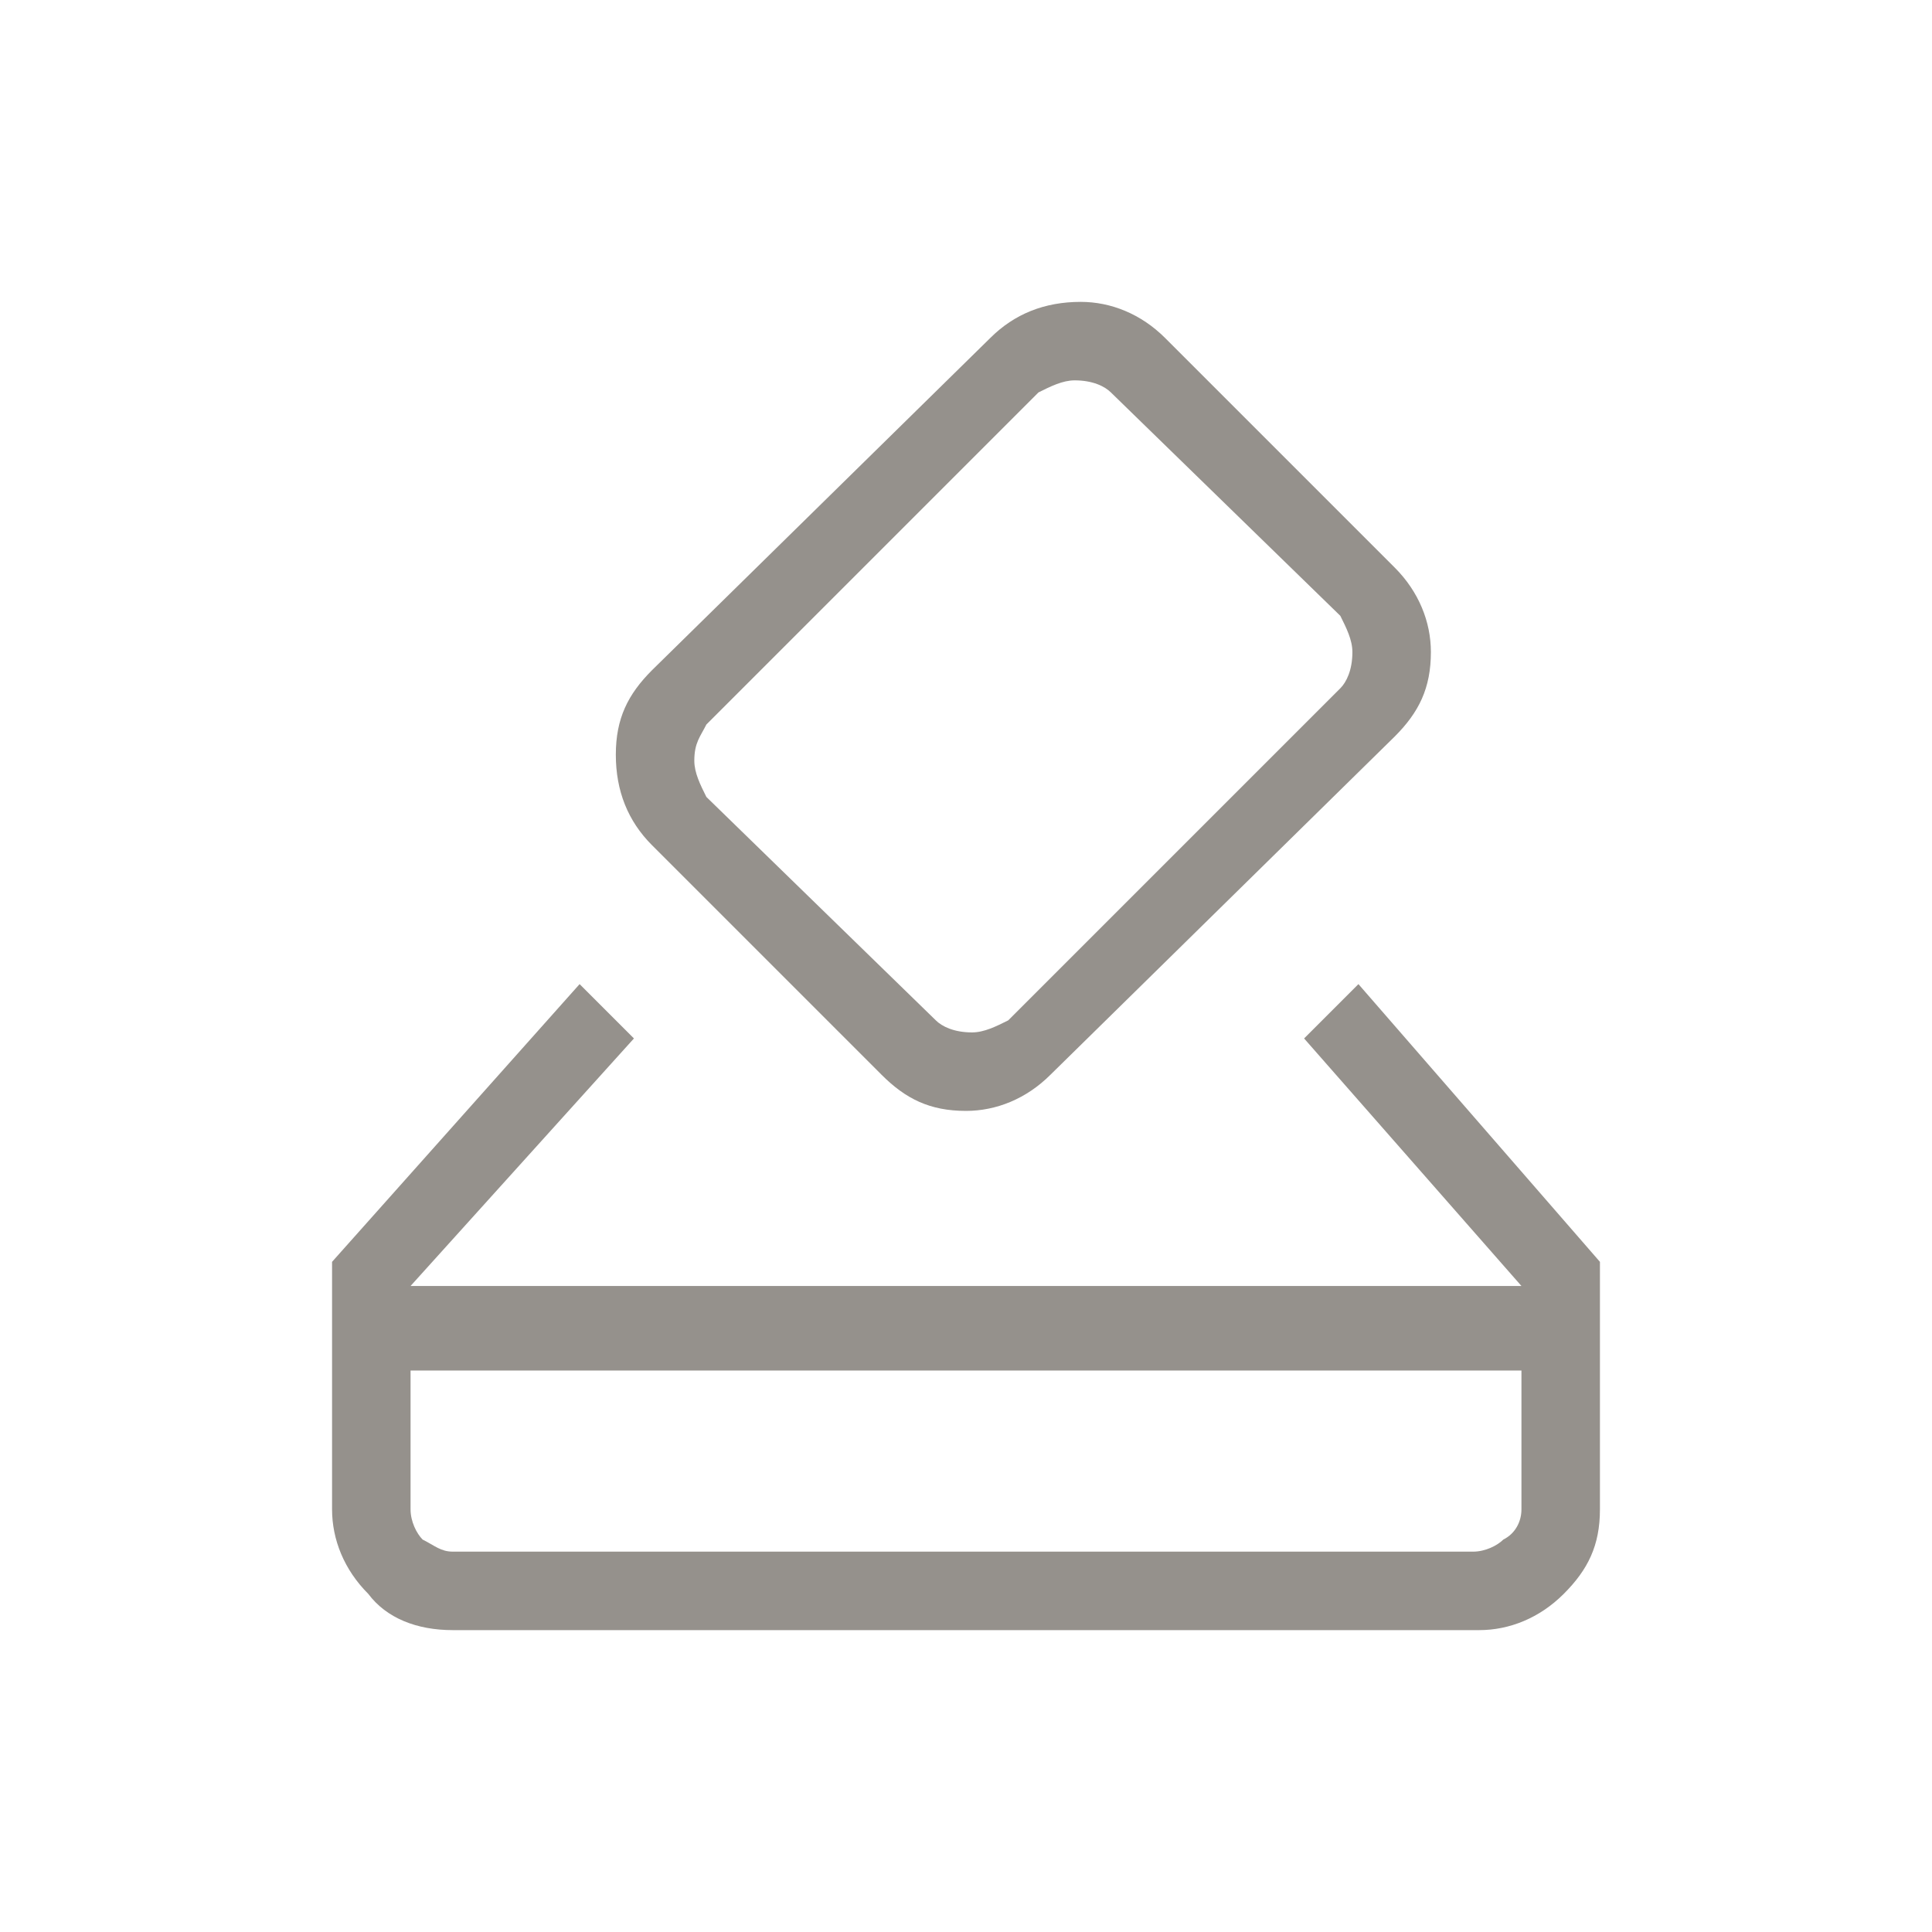 <svg width="32" height="32" viewBox="0 0 32 32" fill="none" xmlns="http://www.w3.org/2000/svg">
<g clip-path="url(#clip0_1445_2056)">
<path d="M22.2 11.4C22.3 11.3 22.4 11.1 22.4 10.8C22.4 10.6 22.3 10.4 22.2 10.2L18.4 6.5C18.3 6.4 18.1 6.3 17.8 6.3C17.6 6.3 17.4 6.4 17.2 6.5L11.7 12C11.6 12.2 11.5 12.3 11.5 12.6C11.5 12.8 11.6 13 11.7 13.2L15.5 16.9C15.6 17 15.8 17.1 16.1 17.1C16.3 17.1 16.5 17 16.7 16.9L22.2 11.4V11.4ZM23.1 9.4C23.5 9.8 23.7 10.3 23.7 10.8C23.7 11.4 23.5 11.8 23.1 12.2L17.4 17.8C17 18.2 16.5 18.4 16 18.4C15.4 18.4 15 18.2 14.6 17.8L10.8 14C10.4 13.6 10.2 13.1 10.2 12.5C10.2 11.9 10.4 11.5 10.8 11.1L16.4 5.6C16.8 5.2 17.3 5 17.9 5C18.4 5 18.9 5.2 19.3 5.6L23.1 9.4V9.4Z" fill="#95918C"/>
<path d="M25.2 25V22.7H6.8V25C6.8 25.2 6.9 25.4 7 25.5C7.2 25.6 7.3 25.7 7.5 25.7H24.4C24.6 25.7 24.8 25.6 24.9 25.5C25.1 25.4 25.2 25.2 25.2 25ZM26.5 20.9V25C26.5 25.6 26.3 26 25.9 26.4C25.5 26.8 25 27 24.5 27H7.5C6.9 27 6.4 26.8 6.1 26.4C5.7 26 5.5 25.5 5.5 25V20.9L9.6 16.3L10.5 17.2L6.8 21.3H25.2L21.6 17.2L22.5 16.3L26.5 20.9Z" fill="#95918C"/>
</g>
<defs>
<clipPath id="clip0_1445_2056">
<rect width="21" height="22" fill="white" transform="translate(5.5 5)"/>
</clipPath>
</defs>
</svg>
